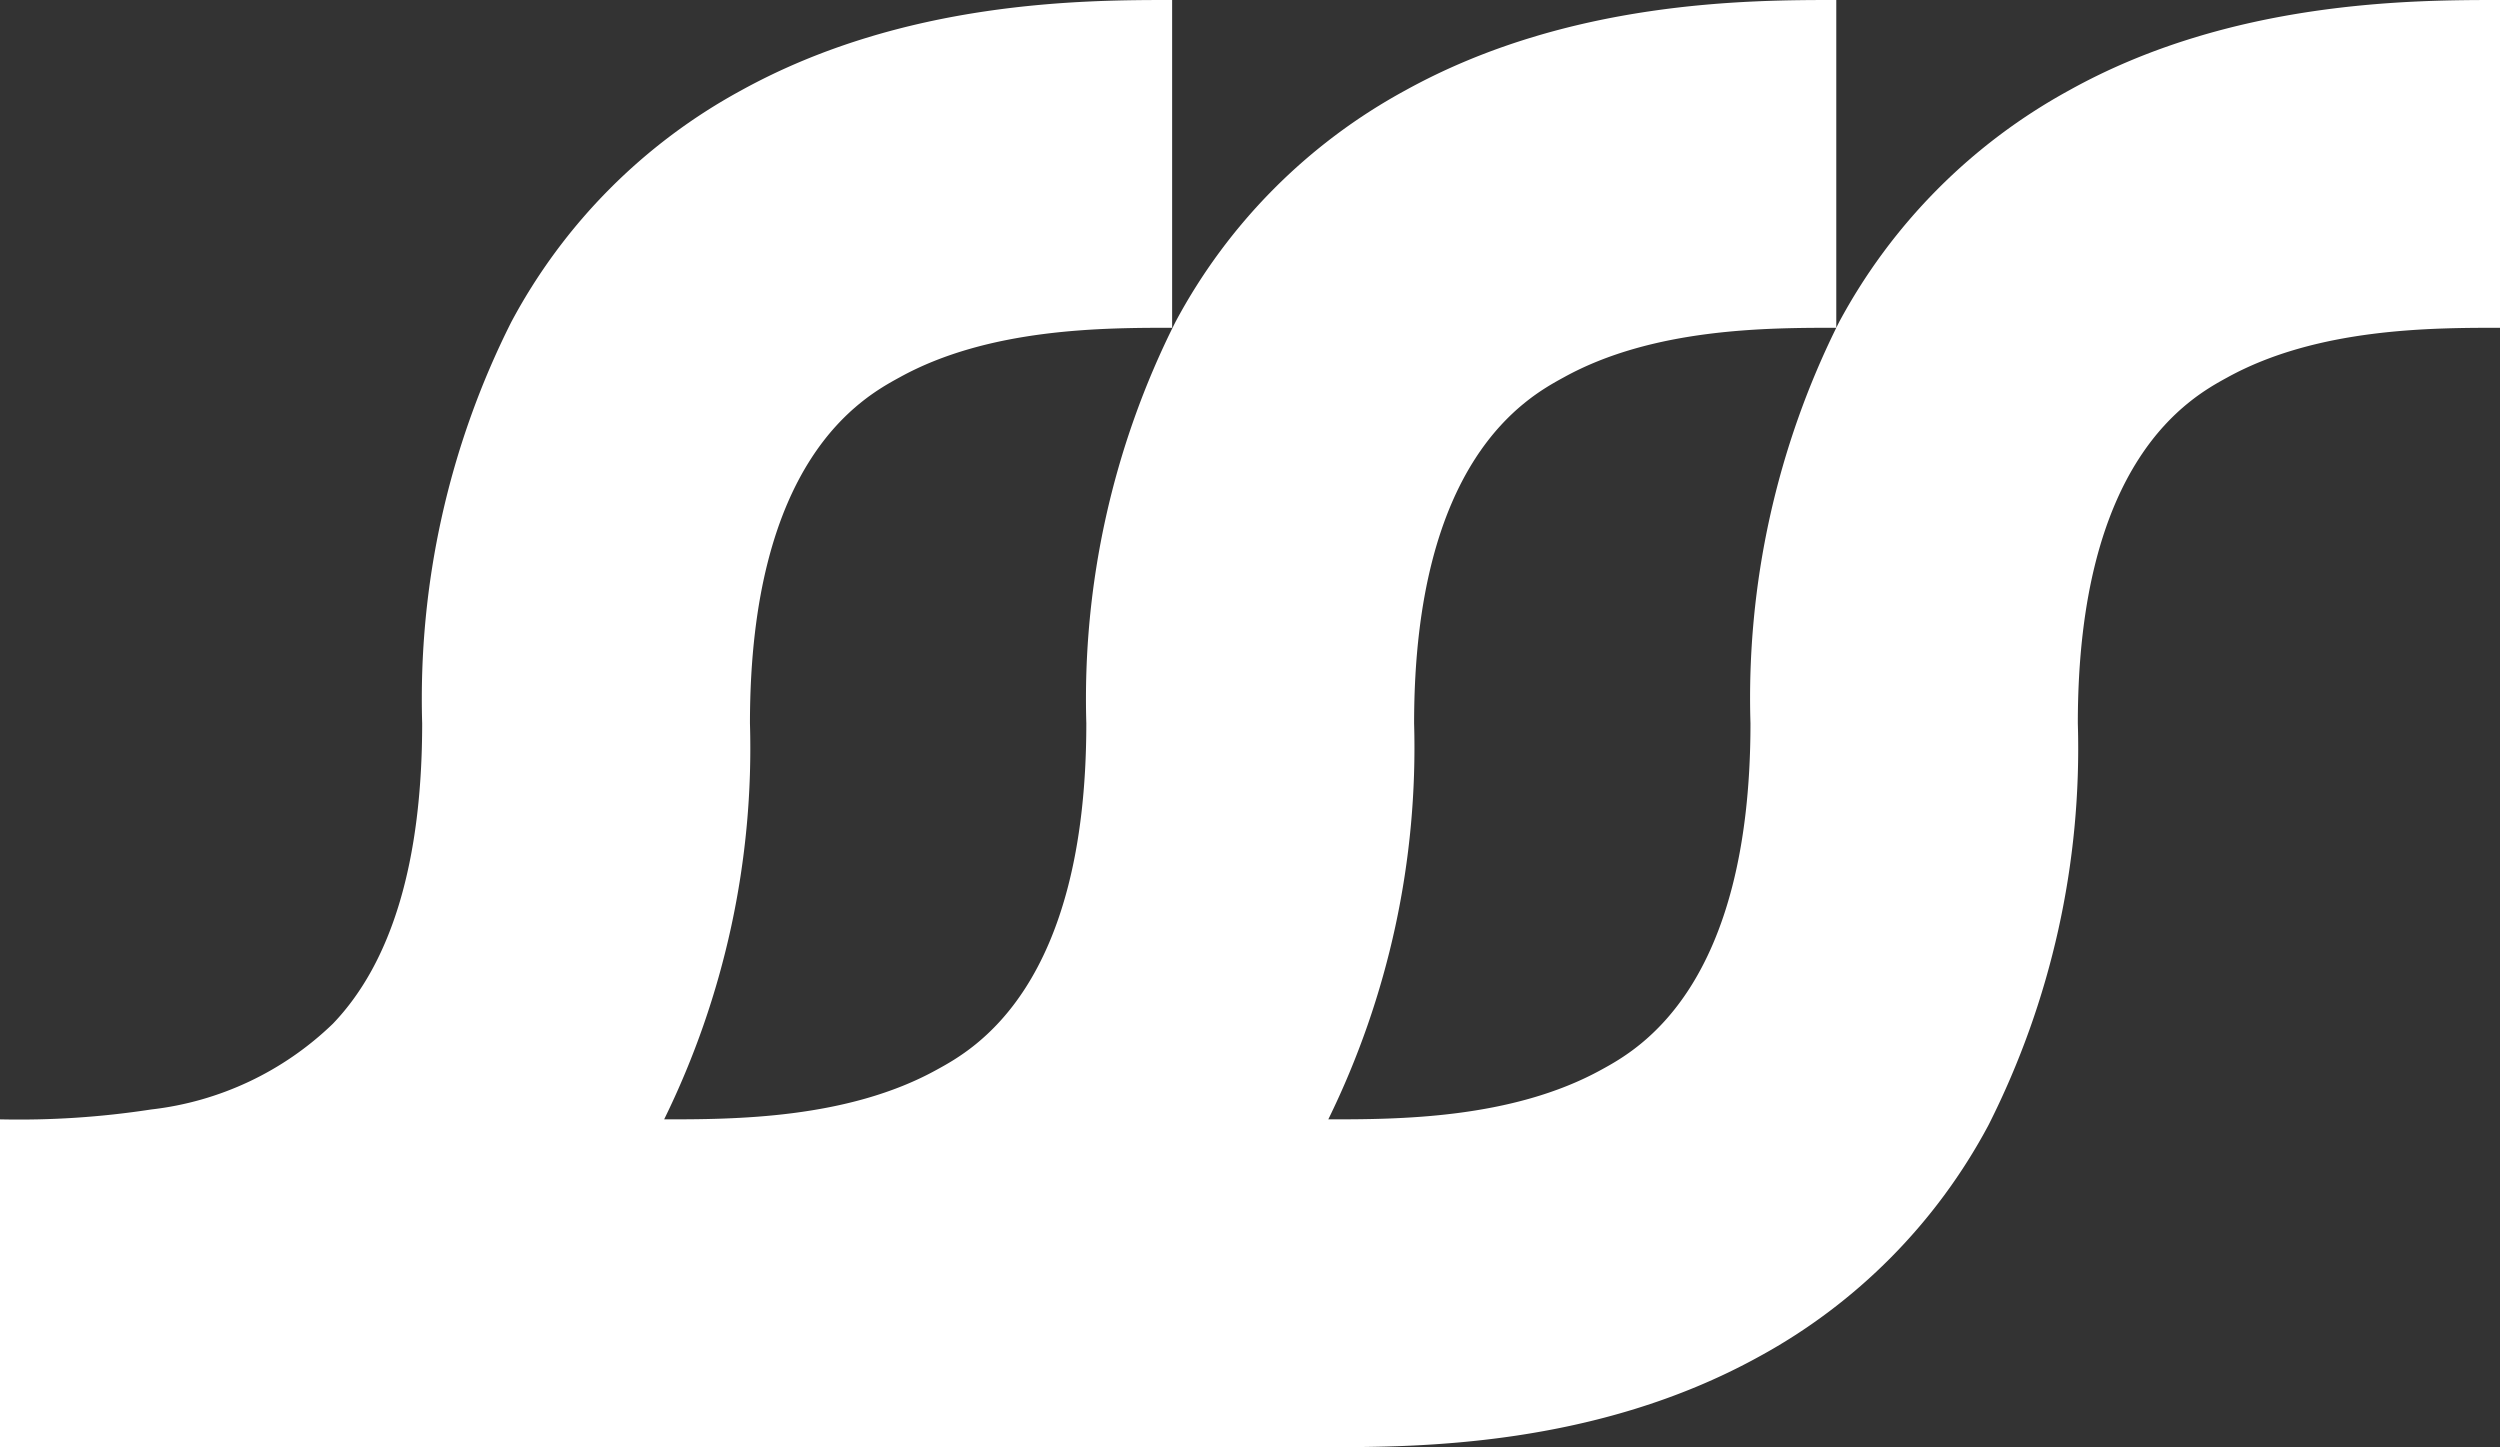 <svg id="Layer_1" data-name="Layer 1" xmlns="http://www.w3.org/2000/svg" viewBox="0 0 58.27 33.73"><rect x="0" y="0" width="58.27" height="33.73" fill="#333333" stroke="none"/><defs><style>.cls-1{fill:#fff;}</style></defs><path class="cls-1" d="M58.27,0V7.64c-1.59,0-4.26,0-6.36,1.16-.86.47-3.48,1.91-3.48,8.06a19.47,19.47,0,0,1-2.08,9.36A13.23,13.23,0,0,1,41,31.62c-3.82,2.11-8,2.11-10.06,2.11H0V26.09a20.21,20.21,0,0,0,3.52-.23,7.28,7.28,0,0,0,4.24-2c1.38-1.44,2.08-3.8,2.08-7A19.53,19.53,0,0,1,11.92,7.5a13.23,13.23,0,0,1,5.35-5.39C21.09,0,25.3,0,27.32,0V7.64c-1.59,0-4.27,0-6.36,1.16-.86.47-3.48,1.91-3.48,8.06a19.64,19.64,0,0,1-2,9.23c1.6,0,4.27,0,6.36-1.16.86-.47,3.48-1.92,3.48-8.07A19.53,19.53,0,0,1,27.4,7.5a13.23,13.23,0,0,1,5.35-5.39C36.56,0,40.78,0,42.8,0V7.64c-1.6,0-4.27,0-6.36,1.16-.86.47-3.48,1.91-3.48,8.06a19.69,19.69,0,0,1-2,9.23c1.6,0,4.27,0,6.37-1.16.86-.47,3.47-1.92,3.47-8.07A19.53,19.53,0,0,1,42.87,7.5a13.35,13.35,0,0,1,5.35-5.39C52,0,56.25,0,58.27,0Z"/></svg>